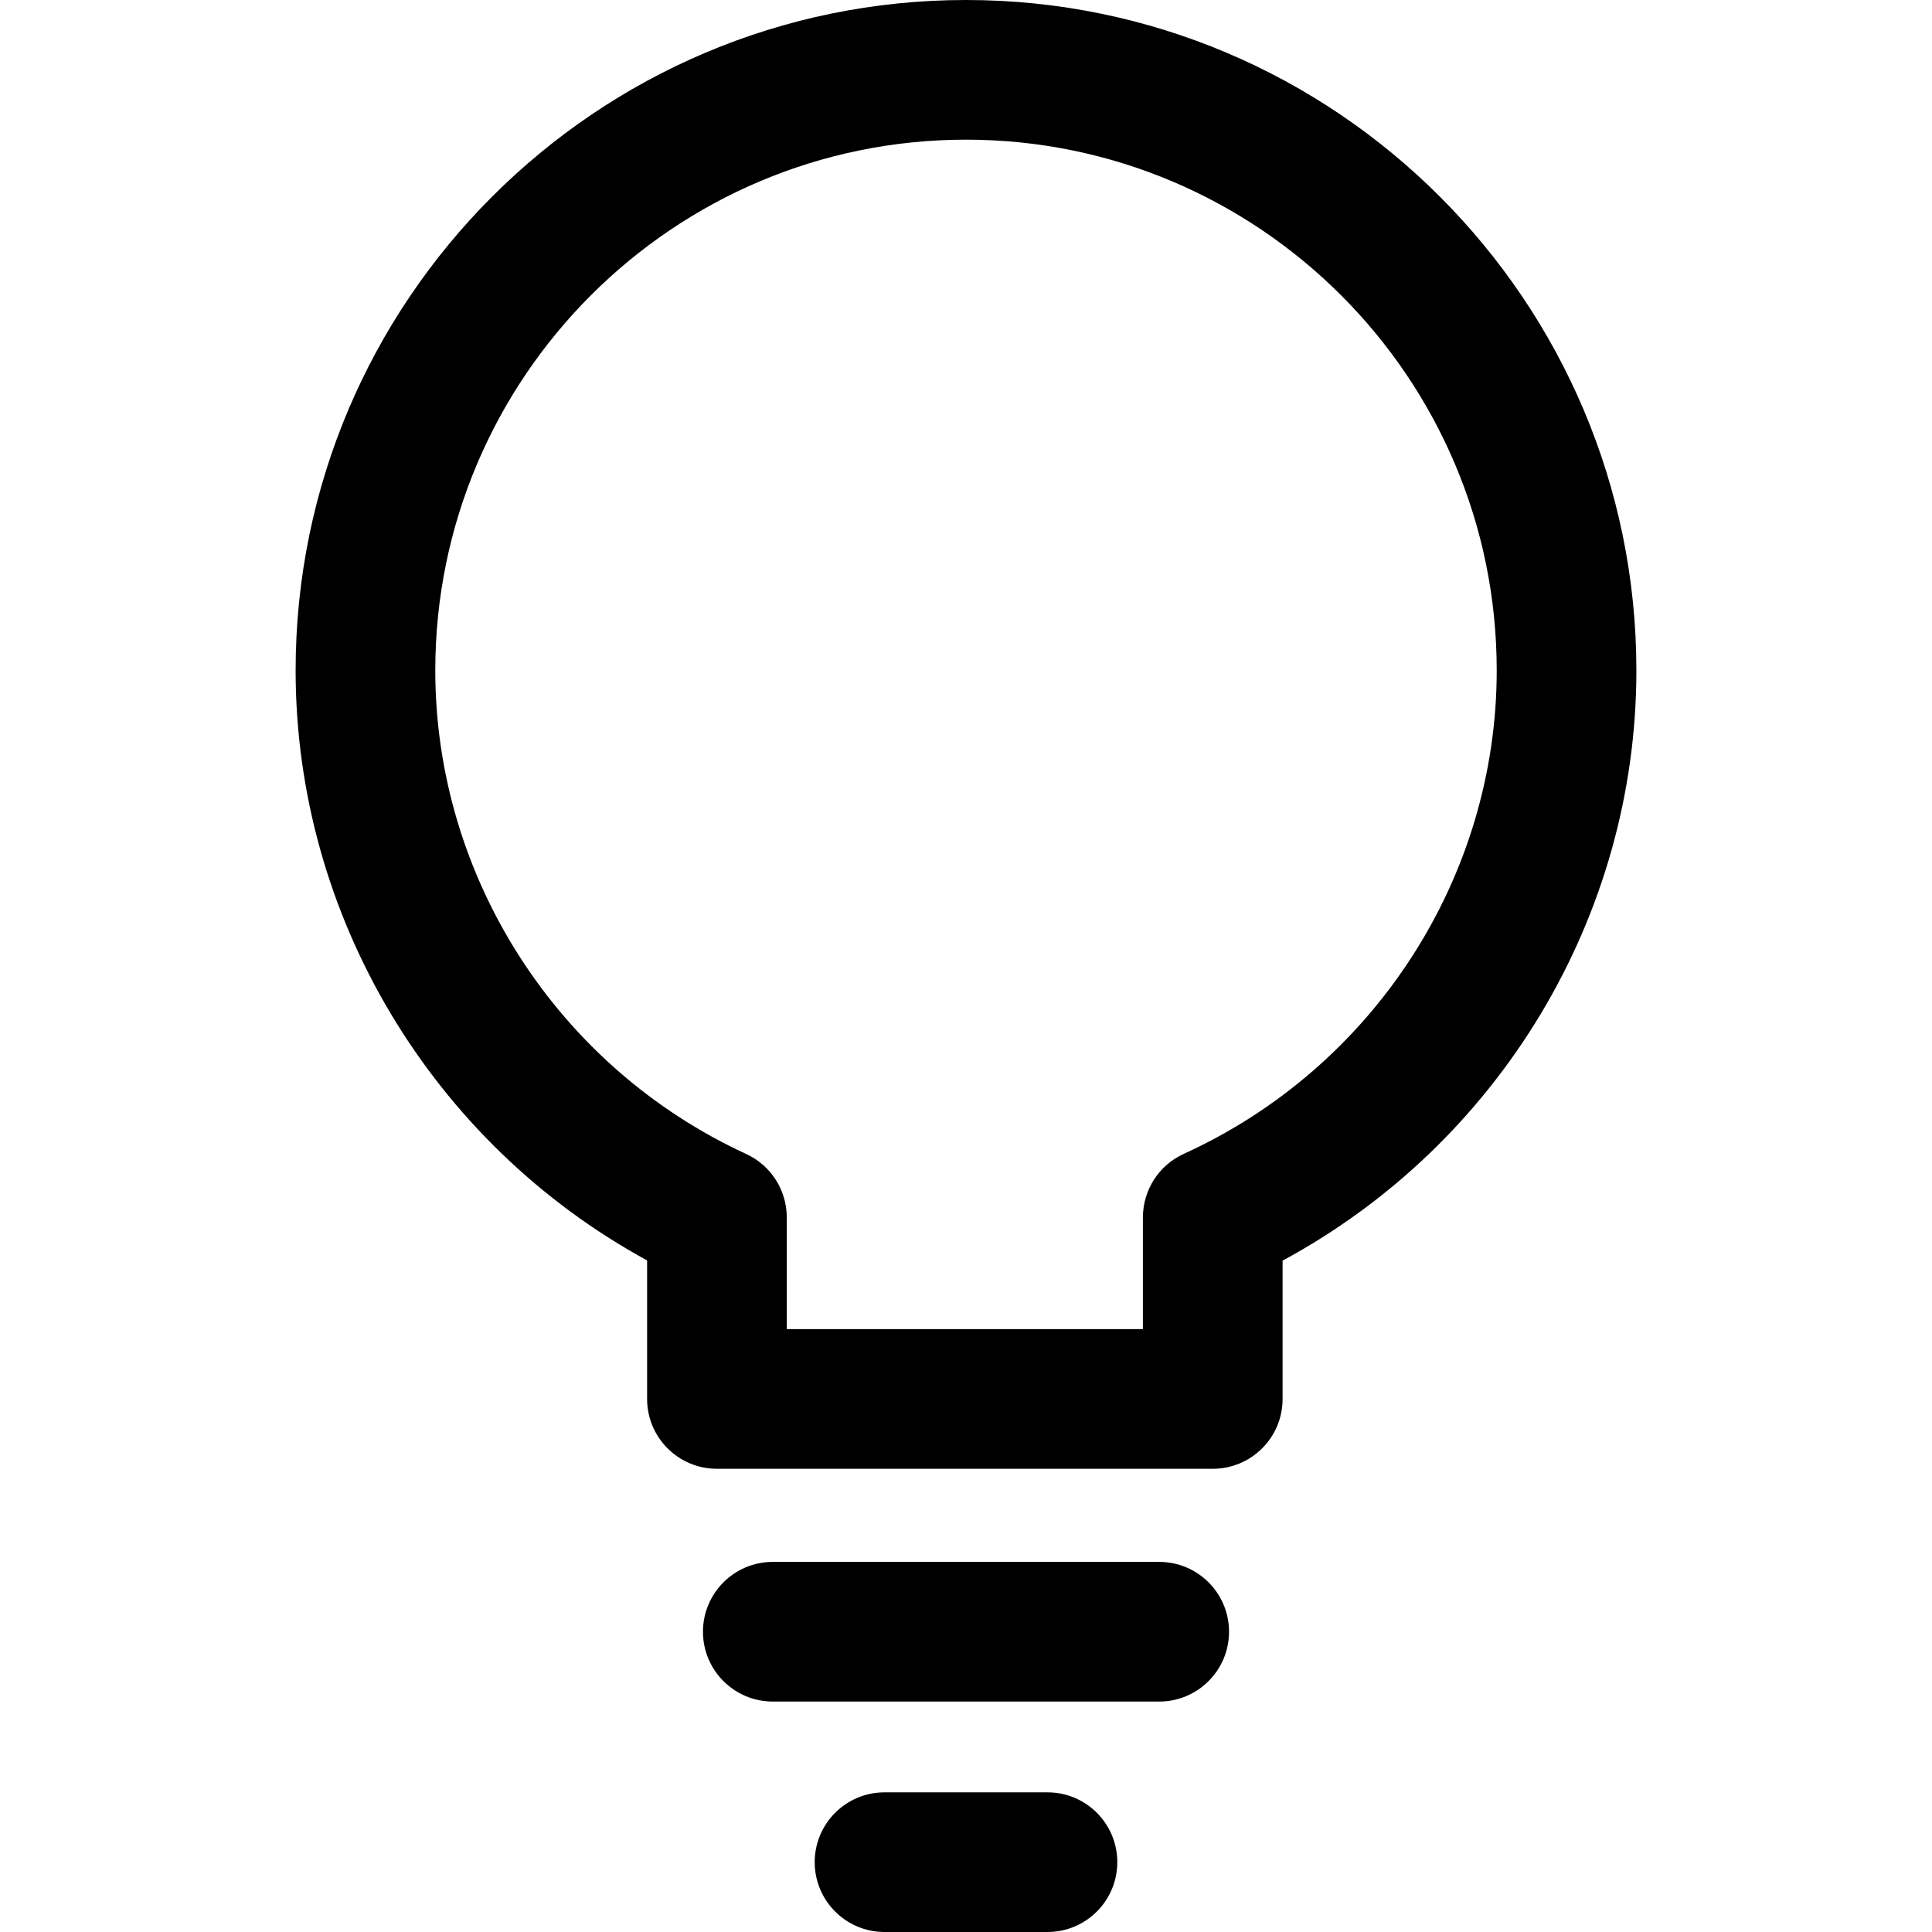 <?xml version="1.0" encoding="iso-8859-1"?>
<!-- Generator: Adobe Illustrator 19.0.0, SVG Export Plug-In . SVG Version: 6.00 Build 0)  -->
<svg version="1.1" id="Capa_1" xmlns="http://www.w3.org/2000/svg" xmlns:xlink="http://www.w3.org/1999/xlink" x="0px" y="0px"
	 viewBox="0 0 512 512" style="enable-background:new 0 0 512 512;" xml:space="preserve">
<g>
	<g>
		<path d="M256,0C158.041,0,78.342,79.693,78.342,177.658c0,65.178,36.192,125.298,93.147,156.37v36.71
			c0,10.221,8.285,18.506,18.506,18.506h131.399c10.221,0,18.506-8.284,18.506-18.506v-36.66
			c57.332-30.948,93.758-91.093,93.758-156.419C433.658,79.693,353.959,0,256,0z M313.72,305.781
			c-6.6,3.004-10.838,9.586-10.838,16.841v29.61h-94.381v-29.61c0-7.224-4.207-13.793-10.764-16.81
			c-50.046-23.052-82.383-73.358-82.383-128.154c0-77.553,63.093-140.646,140.646-140.646s140.646,63.093,140.646,140.646
			C396.646,232.541,364.094,282.834,313.72,305.781z"/>
	</g>
</g>
<g>
	<g>
		<path d="M307.2,413.918H204.8c-10.221,0-18.506,8.285-18.506,18.506c0,10.221,8.284,18.506,18.506,18.506h102.4
			c10.221,0,18.506-8.285,18.506-18.506C325.706,422.203,317.421,413.918,307.2,413.918z"/>
	</g>
</g>
<g>
	<g>
		<path d="M277.59,474.988H234.41c-10.221,0-18.506,8.285-18.506,18.506c0,10.221,8.285,18.506,18.506,18.506h43.181
			c10.221,0,18.506-8.285,18.506-18.506C296.096,483.273,287.812,474.988,277.59,474.988z"/>
	</g>
</g>
<g>
</g>
<g>
</g>
<g>
</g>
<g>
</g>
<g>
</g>
<g>
</g>
<g>
</g>
<g>
</g>
<g>
</g>
<g>
</g>
<g>
</g>
<g>
</g>
<g>
</g>
<g>
</g>
<g>
</g>
</svg>
